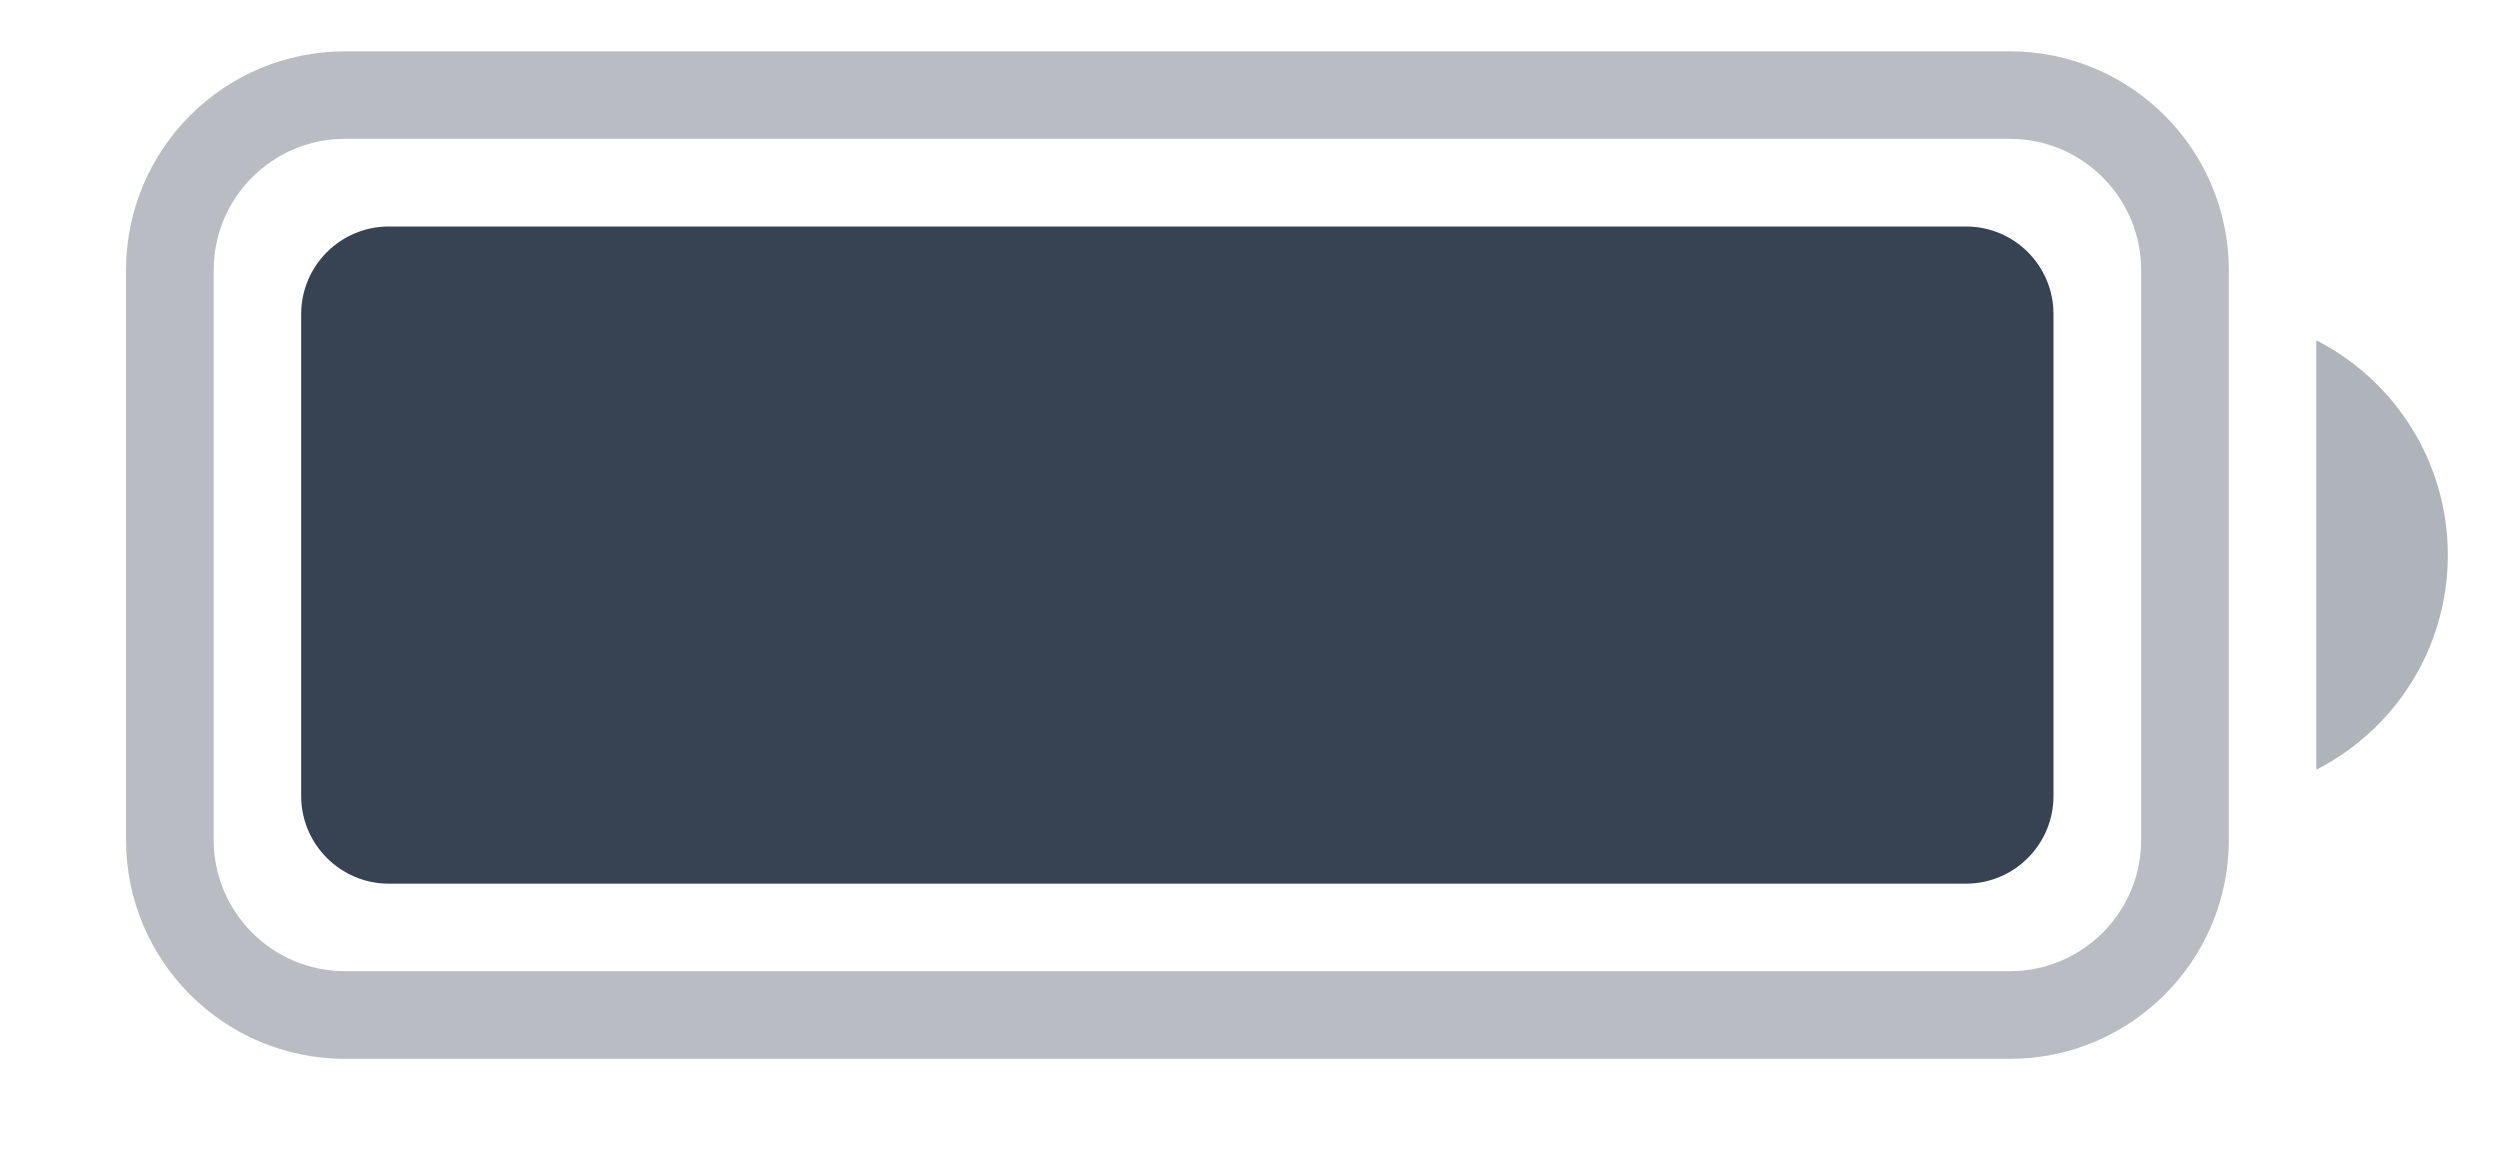 <svg width="15" height="7" viewBox="0 0 15 7" fill="none" xmlns="http://www.w3.org/2000/svg">
<path opacity="0.35" fill-rule="evenodd" clip-rule="evenodd" d="M2.07 0.308L12.059 0.308C12.784 0.308 13.373 0.896 13.373 1.622L13.373 5.039C13.373 5.765 12.784 6.353 12.059 6.353L2.07 6.353C1.344 6.353 0.756 5.765 0.756 5.039L0.756 1.622C0.756 0.896 1.344 0.308 2.07 0.308ZM2.07 0.833C1.635 0.833 1.282 1.186 1.282 1.622L1.282 5.039C1.282 5.474 1.635 5.827 2.07 5.827L12.059 5.827C12.494 5.827 12.847 5.474 12.847 5.039L12.847 1.622C12.847 1.186 12.494 0.833 12.059 0.833L2.07 0.833Z" fill="#374353"/>
<path opacity="0.4" fill-rule="evenodd" clip-rule="evenodd" d="M13.898 2.042C14.367 2.282 14.687 2.769 14.687 3.33C14.687 3.892 14.367 4.379 13.898 4.618L13.898 2.042Z" fill="#374353"/>
<path fill-rule="evenodd" clip-rule="evenodd" d="M2.333 1.359L11.796 1.359C12.086 1.359 12.321 1.594 12.321 1.885L12.321 4.776C12.321 5.066 12.086 5.302 11.796 5.302L2.333 5.302C2.043 5.302 1.807 5.066 1.807 4.776L1.807 1.885C1.807 1.594 2.043 1.359 2.333 1.359Z" fill="#374353"/>
</svg>
